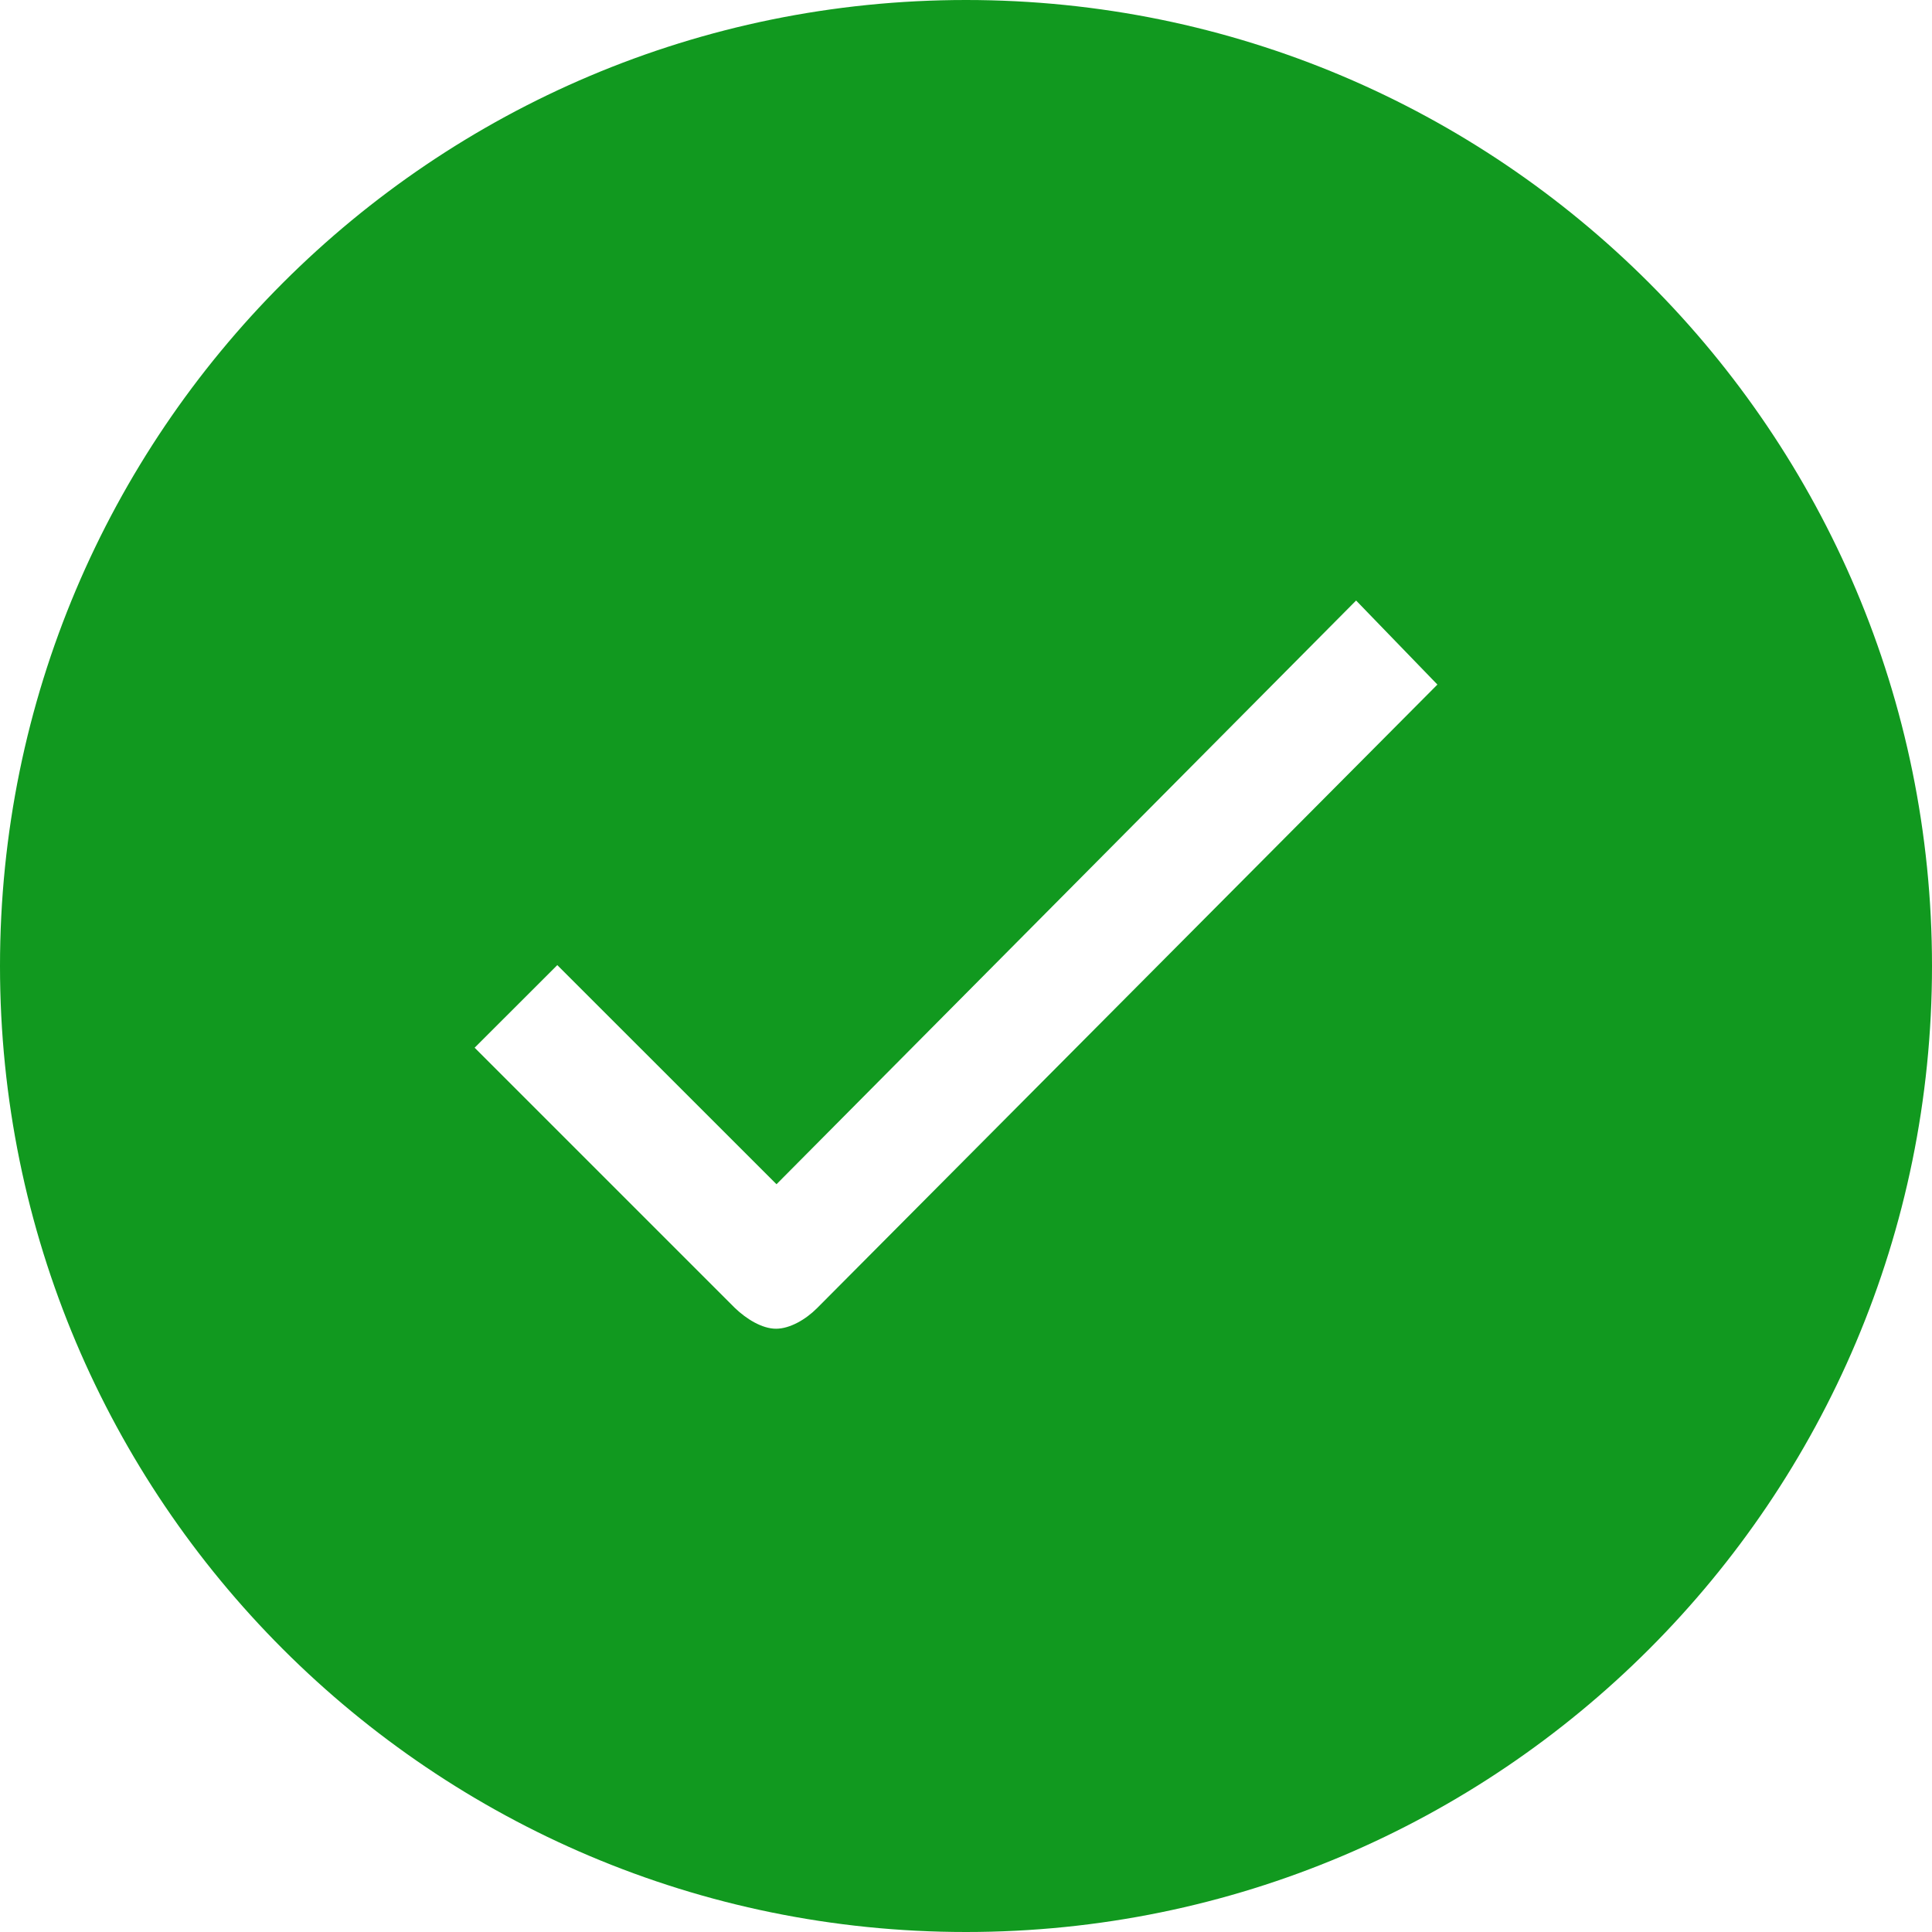 <svg width="24" height="24" viewBox="0 0 24 24" fill="none" xmlns="http://www.w3.org/2000/svg">
<path d="M12 0C5.371 0 0 5.371 0 12C0 18.629 5.371 24 12 24C18.629 24 24 18.629 24 12C24 5.371 18.629 0 12 0ZM10.148 16.252C10.01 16.39 9.813 16.506 9.64 16.506C9.467 16.506 9.271 16.385 9.127 16.246L5.896 13.015L6.923 11.989L9.646 14.711L16.846 7.46L17.856 8.504L10.148 16.252Z" fill="#11991F"/>
</svg>

